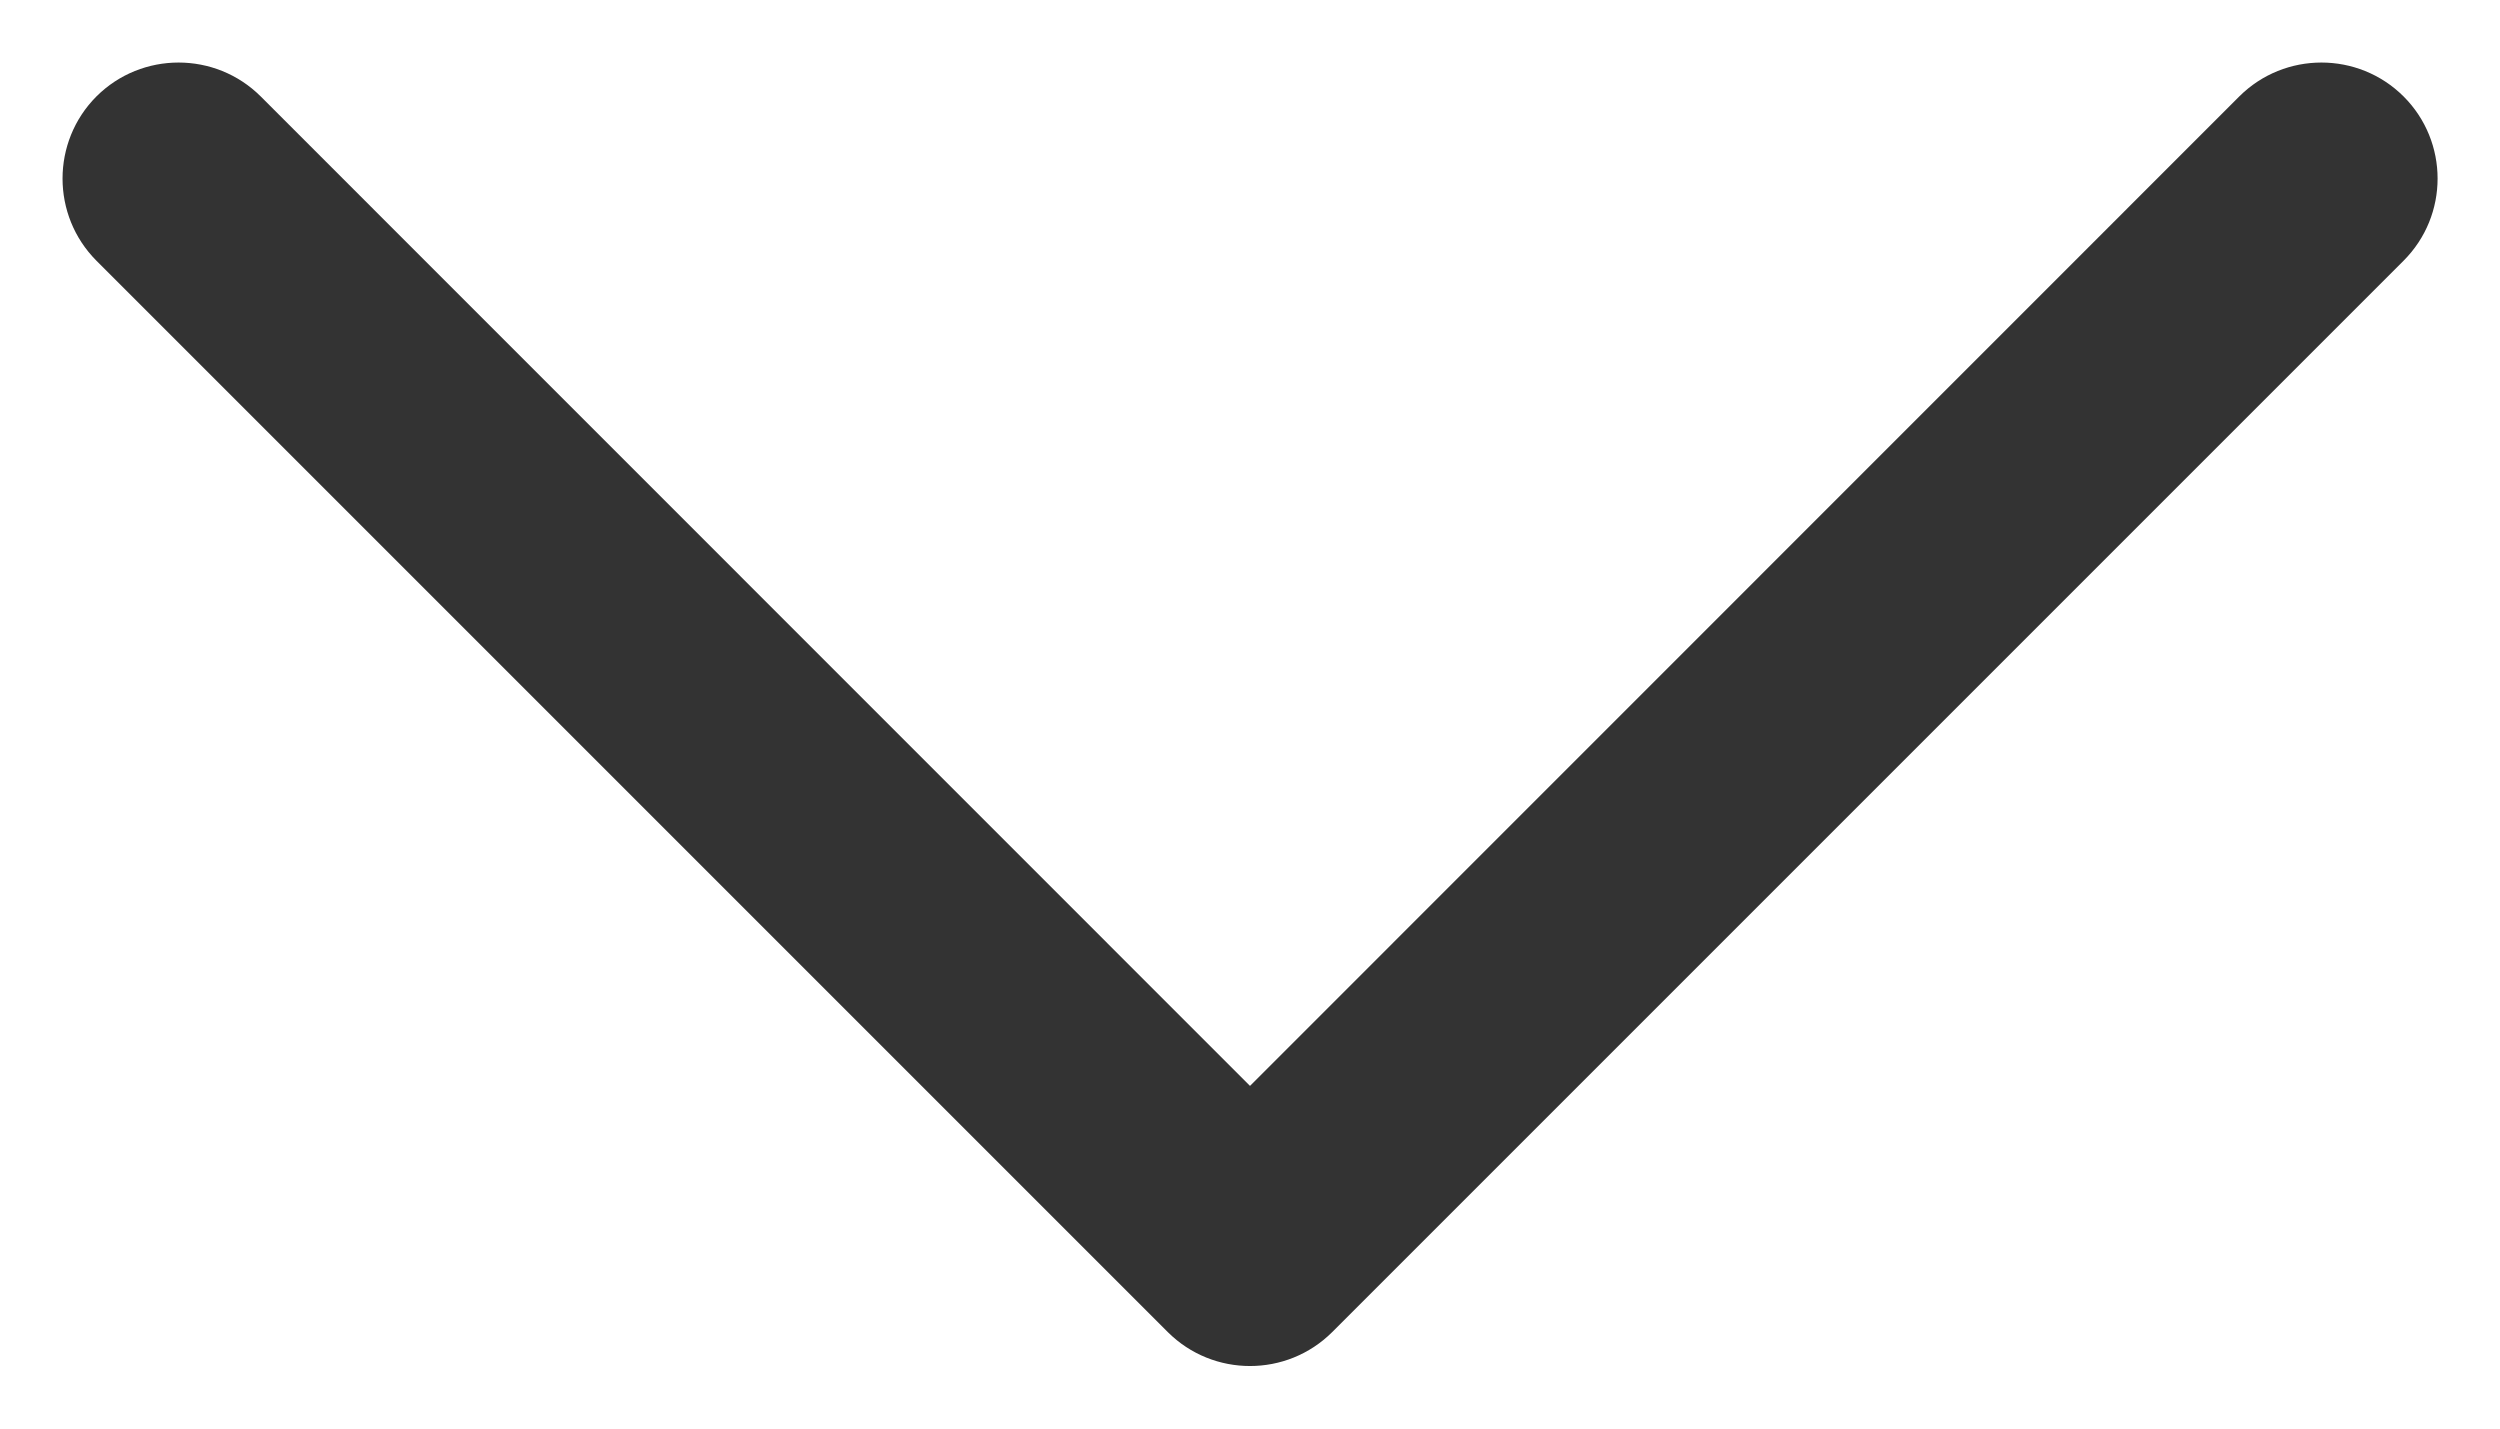 <svg width="14" height="8" viewBox="0 0 14 8" fill="none" xmlns="http://www.w3.org/2000/svg">
<path d="M1.46 0.54L7 6.081L12.54 0.54C12.794 0.287 13.206 0.287 13.46 0.54C13.714 0.794 13.714 1.206 13.46 1.46L7.46 7.46C7.206 7.713 6.794 7.713 6.54 7.46L0.54 1.46C0.287 1.206 0.287 0.794 0.54 0.54C0.794 0.287 1.206 0.287 1.46 0.54Z" fill="#333333"/>
</svg>

